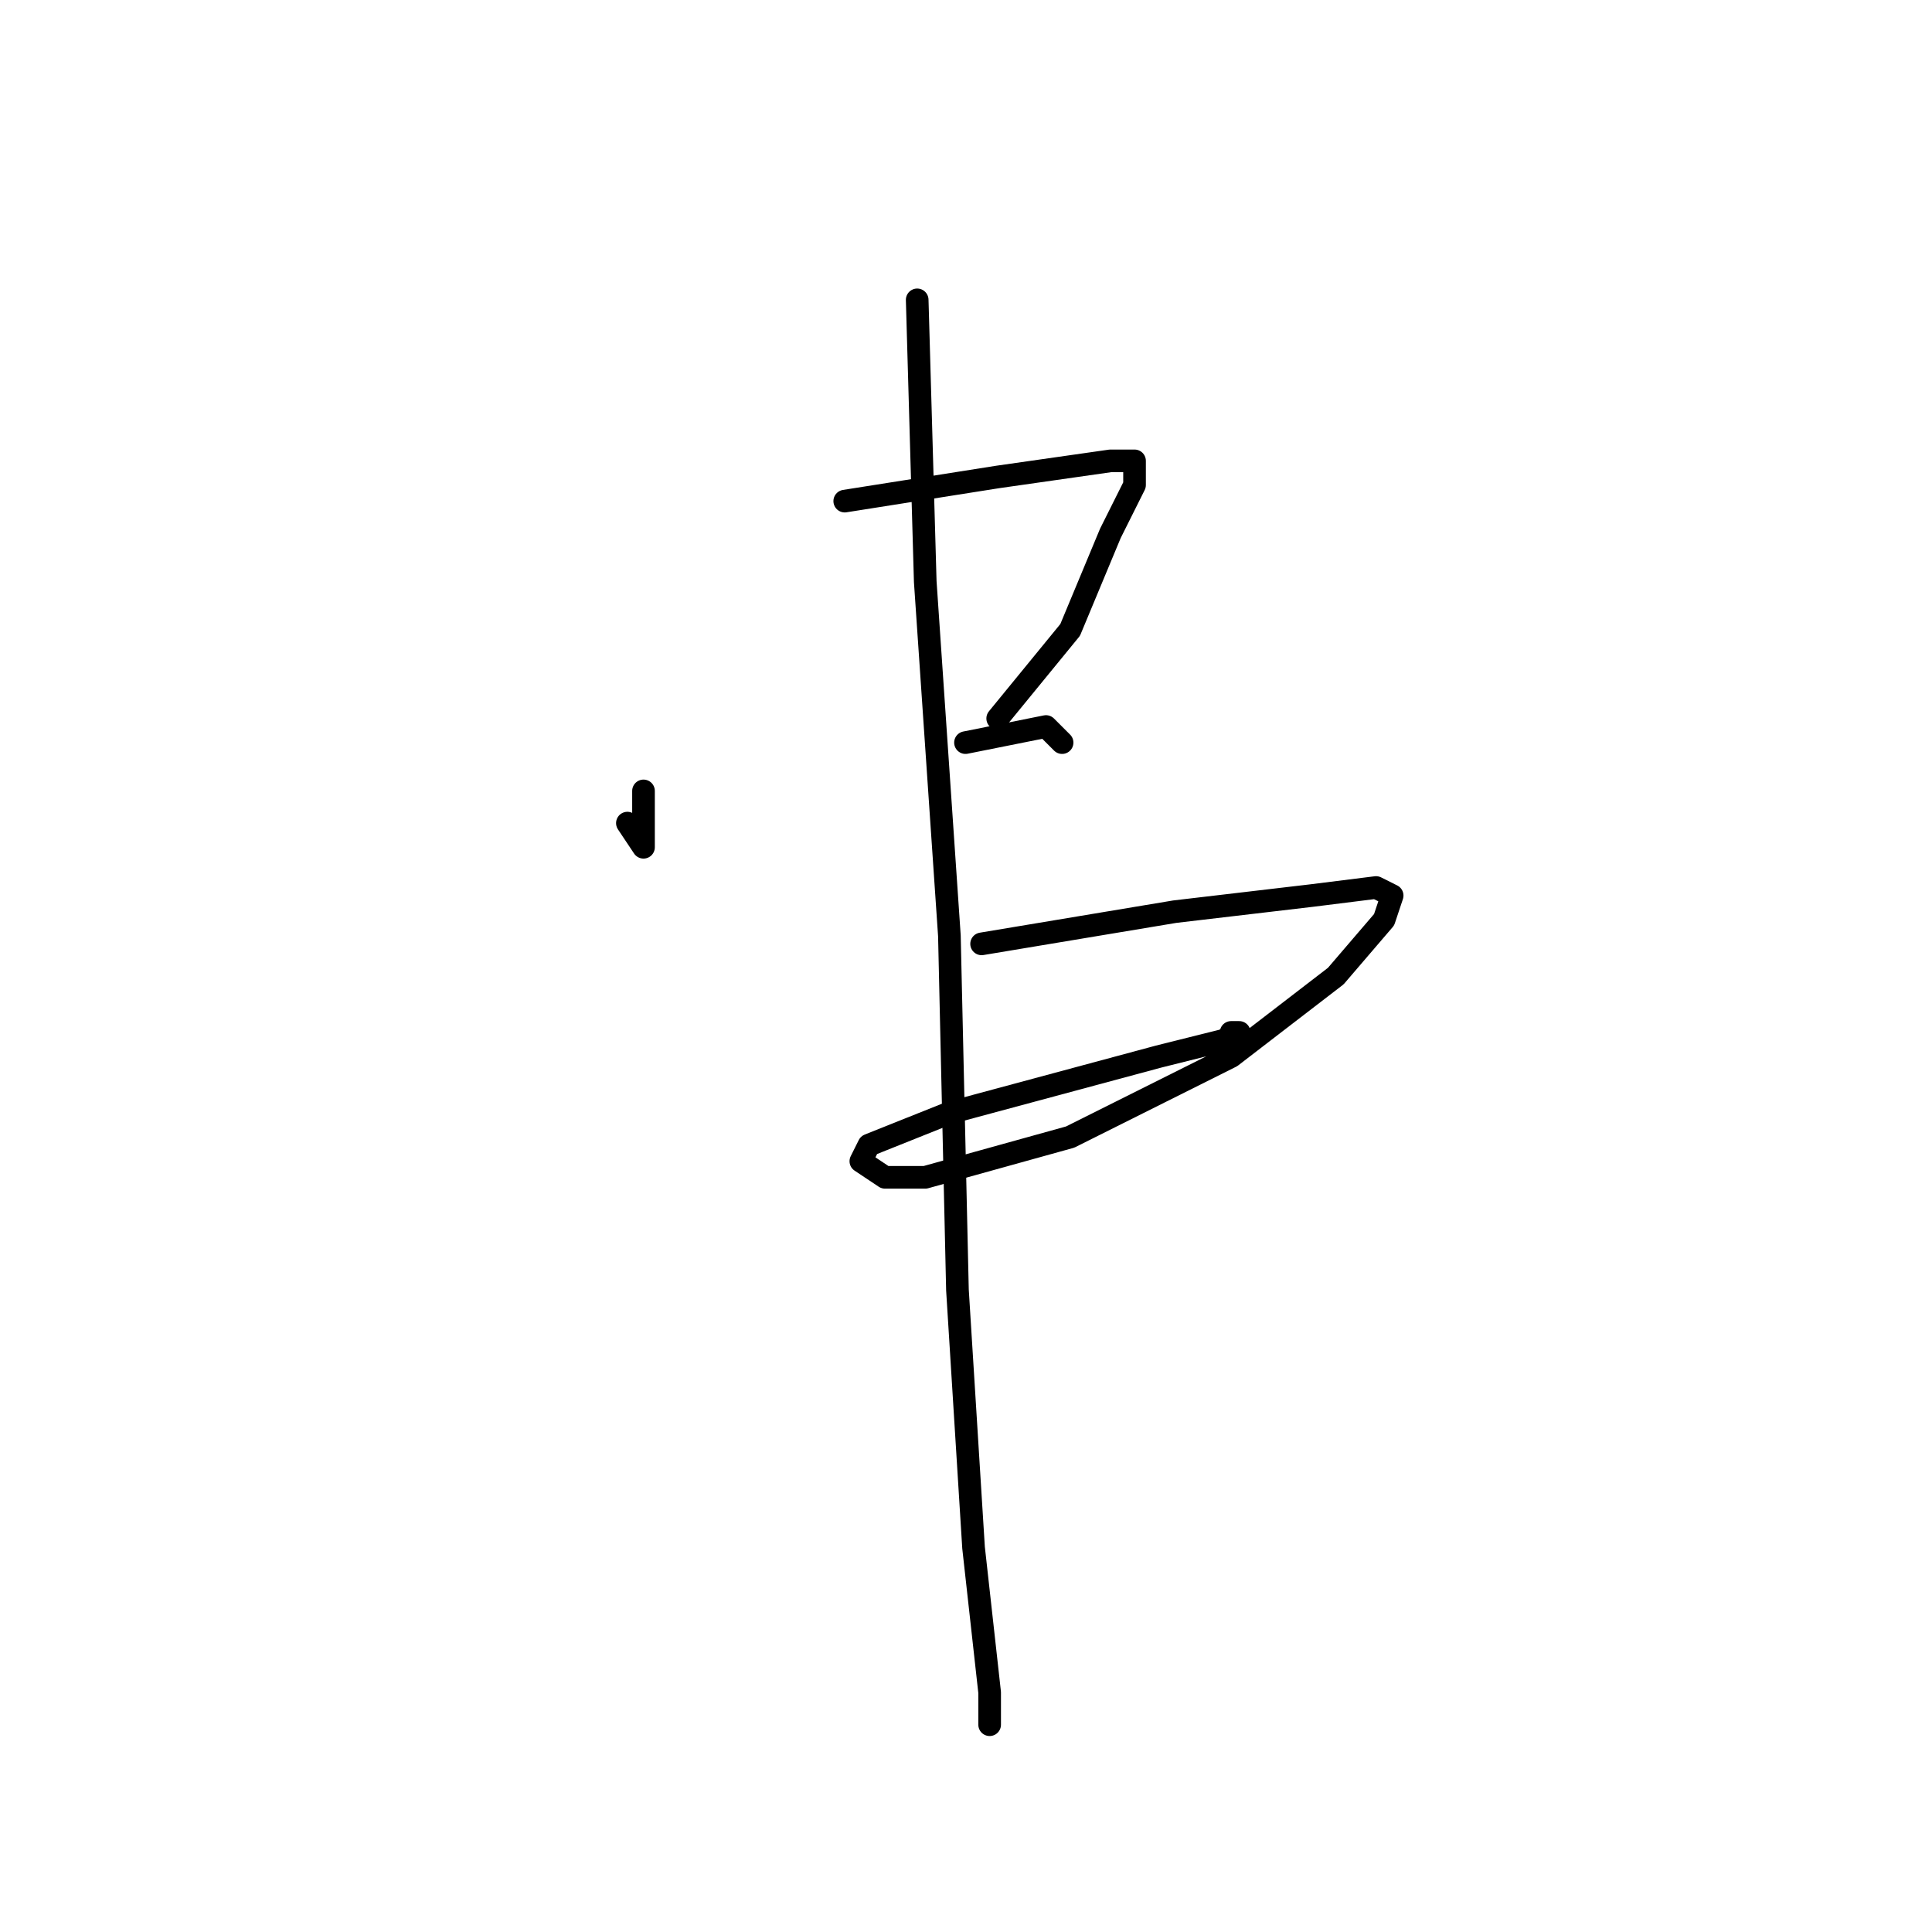 <?xml version="1.0" standalone="no"?>
    <svg width="256" height="256" xmlns="http://www.w3.org/2000/svg" version="1.1">
    <polyline stroke="black" stroke-width="3" stroke-linecap="round" fill="transparent" stroke-linejoin="round" points="83.133 109.067 85.267 112.267 85.267 104.8 85.267 104.8 " />
        <polyline stroke="black" stroke-width="3" stroke-linecap="round" fill="transparent" stroke-linejoin="round" points="111.933 66.4 132.2 63.2 147.133 61.067 150.333 61.067 150.333 62.133 150.333 64.267 147.133 70.667 141.8 83.467 132.2 95.2 132.2 95.2 " />
        <polyline stroke="black" stroke-width="3" stroke-linecap="round" fill="transparent" stroke-linejoin="round" points="127.933 98.4 138.6 96.267 140.733 98.4 140.733 98.4 " />
        <polyline stroke="black" stroke-width="3" stroke-linecap="round" fill="transparent" stroke-linejoin="round" points="86.333 160.267 " />
        <polyline stroke="black" stroke-width="3" stroke-linecap="round" fill="transparent" stroke-linejoin="round" points="86 160 " />
        <polyline stroke="black" stroke-width="3" stroke-linecap="round" fill="transparent" stroke-linejoin="round" points="130.067 125.067 155.667 120.8 173.8 118.667 182.333 117.6 184.467 118.667 183.4 121.867 177 129.333 163.133 140 141.8 150.667 122.6 156 117.267 156 114.067 153.867 115.133 151.733 125.8 147.467 153.533 140 162.067 137.867 164.2 136.8 163.133 136.8 163.133 136.8 " />
        <polyline stroke="black" stroke-width="3" stroke-linecap="round" fill="transparent" stroke-linejoin="round" points="121.533 39.733 122.6 77.067 125.8 124 126.867 170.933 129 205.067 131.133 224.267 131.133 227.467 131.133 228.533 131.133 228.533 " />
        </svg>